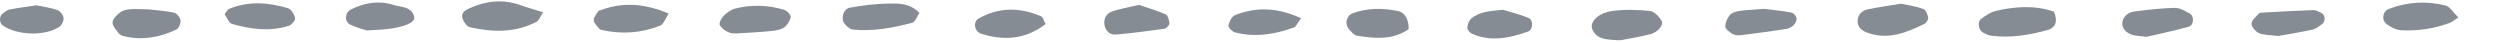 <svg width="290" height="5" viewBox="0 0 290 5" fill="none" xmlns="http://www.w3.org/2000/svg">
<g clip-path="url(#clip0)">
<g clip-path="url(#clip1)">
<path fill-rule="evenodd" clip-rule="evenodd" d="M62.998 1.42C62.67 1.914 62.532 2.367 62.239 2.523C59.764 3.827 57.136 3.75 54.507 3.156C54.133 3.07 53.719 2.455 53.622 2.019C53.492 1.438 54.034 1.147 54.547 0.922C56.468 0.074 58.41 -0.118 60.415 0.61C61.184 0.888 61.977 1.103 62.998 1.42" fill="#858C93"/>
<path fill-rule="evenodd" clip-rule="evenodd" d="M187.946 4.672C186.31 4.608 185.21 4.566 184.707 3.386C184.362 2.575 185.36 1.51 187 1.278C188.446 1.074 189.952 1.128 191.41 1.274C191.903 1.323 192.466 1.927 192.751 2.42C193.018 2.882 192.308 3.748 191.451 3.966C190.123 4.303 188.763 4.514 187.946 4.672" fill="#858C93"/>
<path fill-rule="evenodd" clip-rule="evenodd" d="M238.244 1.347C238.731 2.408 238.484 3.219 237.51 3.486C235.367 4.075 233.172 4.438 230.931 4.135C230.631 4.095 230.339 3.938 230.062 3.795C229.494 3.502 229.332 2.534 229.832 2.175C230.338 1.81 230.89 1.416 231.479 1.276C233.752 0.735 236.042 0.588 238.244 1.347" fill="#858C93"/>
<path fill-rule="evenodd" clip-rule="evenodd" d="M106.652 1.495C106.379 1.89 106.172 2.554 105.818 2.644C103.563 3.226 101.267 3.674 98.919 3.424C98.57 3.387 98.18 3.031 97.948 2.719C97.508 2.132 97.837 1.031 98.564 0.896C100.008 0.632 101.483 0.447 102.948 0.414C104.188 0.384 105.512 0.338 106.652 1.495Z" fill="#858C93"/>
<path fill-rule="evenodd" clip-rule="evenodd" d="M220.504 0.427C221.49 0.643 222.331 0.751 223.103 1.039C223.387 1.146 223.606 1.666 223.67 2.028C223.708 2.25 223.456 2.658 223.231 2.768C221.134 3.796 218.991 4.666 216.599 3.784C215.976 3.555 215.466 3.162 215.486 2.428C215.503 1.719 215.958 1.235 216.615 1.096C217.947 0.818 219.298 0.63 220.504 0.427Z" fill="#858C93"/>
<path fill-rule="evenodd" clip-rule="evenodd" d="M285.167 2.026C284.711 2.319 284.467 2.547 284.175 2.654C282.363 3.324 280.475 3.611 278.556 3.51C277.98 3.48 277.351 3.171 276.878 2.816C276.2 2.307 276.376 1.312 277.138 1.023C279.278 0.207 281.488 0.088 283.692 0.64C284.179 0.763 284.536 1.412 285.167 2.026" fill="#858C93"/>
<path fill-rule="evenodd" clip-rule="evenodd" d="M85.989 3.848C85.702 3.844 85.135 3.951 84.651 3.796C84.203 3.654 83.715 3.303 83.496 2.904C83.375 2.684 83.686 2.094 83.957 1.824C84.32 1.463 84.798 1.119 85.284 0.995C87.174 0.512 89.085 0.58 90.95 1.135C91.283 1.234 91.766 1.747 91.725 1.986C91.642 2.434 91.308 2.946 90.927 3.2C90.515 3.476 89.933 3.547 89.414 3.603C88.359 3.716 87.294 3.759 85.989 3.848Z" fill="#858C93"/>
<path fill-rule="evenodd" clip-rule="evenodd" d="M77.569 1.572C77.154 2.195 76.974 2.811 76.607 2.959C74.4 3.847 72.106 3.999 69.778 3.474C69.677 3.451 69.558 3.404 69.502 3.328C69.266 3.006 68.887 2.675 68.87 2.332C68.853 1.992 69.199 1.628 69.409 1.29C69.453 1.218 69.597 1.206 69.697 1.168C72.29 0.21 74.807 0.411 77.569 1.572" fill="#858C93"/>
<path fill-rule="evenodd" clip-rule="evenodd" d="M17.201 1.084C18.114 1.191 19.174 1.252 20.202 1.471C20.511 1.538 20.894 2.019 20.939 2.351C20.986 2.688 20.754 3.278 20.477 3.412C18.526 4.355 16.47 4.71 14.322 4.188C14.126 4.142 13.895 4.031 13.784 3.876C13.49 3.47 13.021 3.003 13.054 2.596C13.087 2.171 13.571 1.712 13.967 1.414C14.277 1.179 14.747 1.102 15.155 1.07C15.786 1.023 16.424 1.074 17.201 1.084" fill="#858C93"/>
<path fill-rule="evenodd" clip-rule="evenodd" d="M121.288 2.788C118.963 4.588 116.456 4.739 113.822 3.915C113.02 3.664 112.847 2.531 113.512 2.151C115.88 0.803 118.33 0.842 120.782 1.896C120.999 1.99 121.079 2.403 121.288 2.788" fill="#858C93"/>
<path fill-rule="evenodd" clip-rule="evenodd" d="M248.997 4.27C248.135 4.176 247.925 4.162 247.717 4.13C246.837 3.988 246.213 3.444 246.181 2.796C246.149 2.12 246.723 1.44 247.566 1.335C249.129 1.14 250.699 0.951 252.27 0.914C252.845 0.899 253.459 1.267 254.003 1.559C254.563 1.862 254.498 2.934 253.873 3.106C252.062 3.603 250.221 3.983 248.997 4.27Z" fill="#858C93"/>
<path fill-rule="evenodd" clip-rule="evenodd" d="M204.674 1.028C205.735 1.166 206.79 1.266 207.826 1.463C208.063 1.508 208.365 1.872 208.402 2.126C208.441 2.38 208.245 2.738 208.042 2.942C207.834 3.152 207.505 3.311 207.207 3.358C205.427 3.628 203.643 3.874 201.857 4.091C201.557 4.128 201.186 4.07 200.937 3.914C200.605 3.706 200.135 3.359 200.133 3.07C200.129 2.614 200.374 2.075 200.687 1.723C200.934 1.444 201.427 1.315 201.831 1.262C202.775 1.138 203.73 1.1 204.674 1.028" fill="#858C93"/>
<path fill-rule="evenodd" clip-rule="evenodd" d="M163.399 3.38C161.56 4.67 159.487 4.47 157.421 4.14C157.07 4.084 156.736 3.68 156.47 3.372C155.954 2.774 156.182 1.807 156.916 1.536C158.642 0.904 160.447 0.919 162.191 1.287C162.994 1.456 163.442 2.323 163.399 3.38" fill="#858C93"/>
<path fill-rule="evenodd" clip-rule="evenodd" d="M264.274 4.176C263.271 4.044 262.591 4.083 262.035 3.84C261.64 3.667 261.164 3.108 261.175 2.734C261.186 2.334 261.719 1.943 262.04 1.562C262.098 1.494 262.235 1.471 262.336 1.466C264.343 1.358 266.351 1.24 268.36 1.168C268.651 1.158 268.957 1.355 269.246 1.479C269.735 1.692 269.81 2.47 269.356 2.799C269.022 3.044 268.67 3.347 268.283 3.431C266.843 3.743 265.386 3.976 264.274 4.176" fill="#858C93"/>
<path fill-rule="evenodd" clip-rule="evenodd" d="M132.111 0.567C133.09 0.9 134.183 1.21 135.215 1.664C135.476 1.78 135.634 2.35 135.648 2.719C135.658 2.924 135.298 3.303 135.067 3.336C133.206 3.602 131.339 3.835 129.468 4.008C128.762 4.075 128.267 3.614 128.127 2.936C127.987 2.259 128.294 1.599 128.903 1.371C129.866 1.014 130.904 0.858 132.111 0.567" fill="#858C93"/>
<path fill-rule="evenodd" clip-rule="evenodd" d="M42.553 3.531C42.182 3.406 41.363 3.22 40.635 2.858C39.901 2.492 39.996 1.448 40.739 1.082C42.312 0.307 43.962 0.03 45.653 0.574C46.507 0.85 47.641 0.714 48.03 1.856C48.242 2.482 47.391 2.971 45.544 3.286C45.129 3.356 44.706 3.394 44.285 3.431C43.866 3.467 43.442 3.48 42.553 3.531" fill="#858C93"/>
<path fill-rule="evenodd" clip-rule="evenodd" d="M150.921 2.11C150.471 2.722 150.345 3.092 150.113 3.176C147.898 3.988 145.622 4.359 143.291 3.766C142.96 3.682 142.448 3.194 142.49 2.982C142.576 2.532 142.881 1.915 143.253 1.764C145.713 0.78 148.163 0.856 150.921 2.11Z" fill="#858C93"/>
<path fill-rule="evenodd" clip-rule="evenodd" d="M174.353 1.134C175.343 1.442 176.362 1.684 177.315 2.082C177.905 2.327 177.845 3.447 177.243 3.662C175.115 4.418 172.951 4.88 170.758 3.92C170.508 3.812 170.201 3.456 170.21 3.227C170.226 2.859 170.39 2.39 170.658 2.163C171.707 1.278 173.003 1.287 174.353 1.134Z" fill="#858C93"/>
<path fill-rule="evenodd" clip-rule="evenodd" d="M4.224 0.616C5.039 0.788 5.879 0.891 6.659 1.166C6.978 1.278 7.334 1.739 7.372 2.075C7.411 2.407 7.165 2.93 6.879 3.116C5.179 4.226 1.917 4.102 0.304 2.939C-0.101 2.647 -0.105 1.886 0.313 1.575C0.559 1.391 0.816 1.158 1.1 1.103C2.127 0.906 3.167 0.775 4.224 0.616" fill="#858C93"/>
<path fill-rule="evenodd" clip-rule="evenodd" d="M26.055 1.651C26.291 1.352 26.386 1.107 26.554 1.038C28.82 0.095 31.126 0.276 33.402 0.948C33.776 1.059 34.141 1.666 34.23 2.099C34.282 2.346 33.822 2.888 33.496 2.992C31.297 3.694 29.086 3.395 26.928 2.776C26.55 2.667 26.326 2.018 26.055 1.651Z" fill="#858C93"/>
</g>
</g>
<defs>
<clipPath id="clip0">
<rect width="290" height="5" fill="white"/>
</clipPath>
<clipPath id="clip1">
<rect width="749.175" height="4.672" fill="white"/>
</clipPath>
</defs>
</svg>
